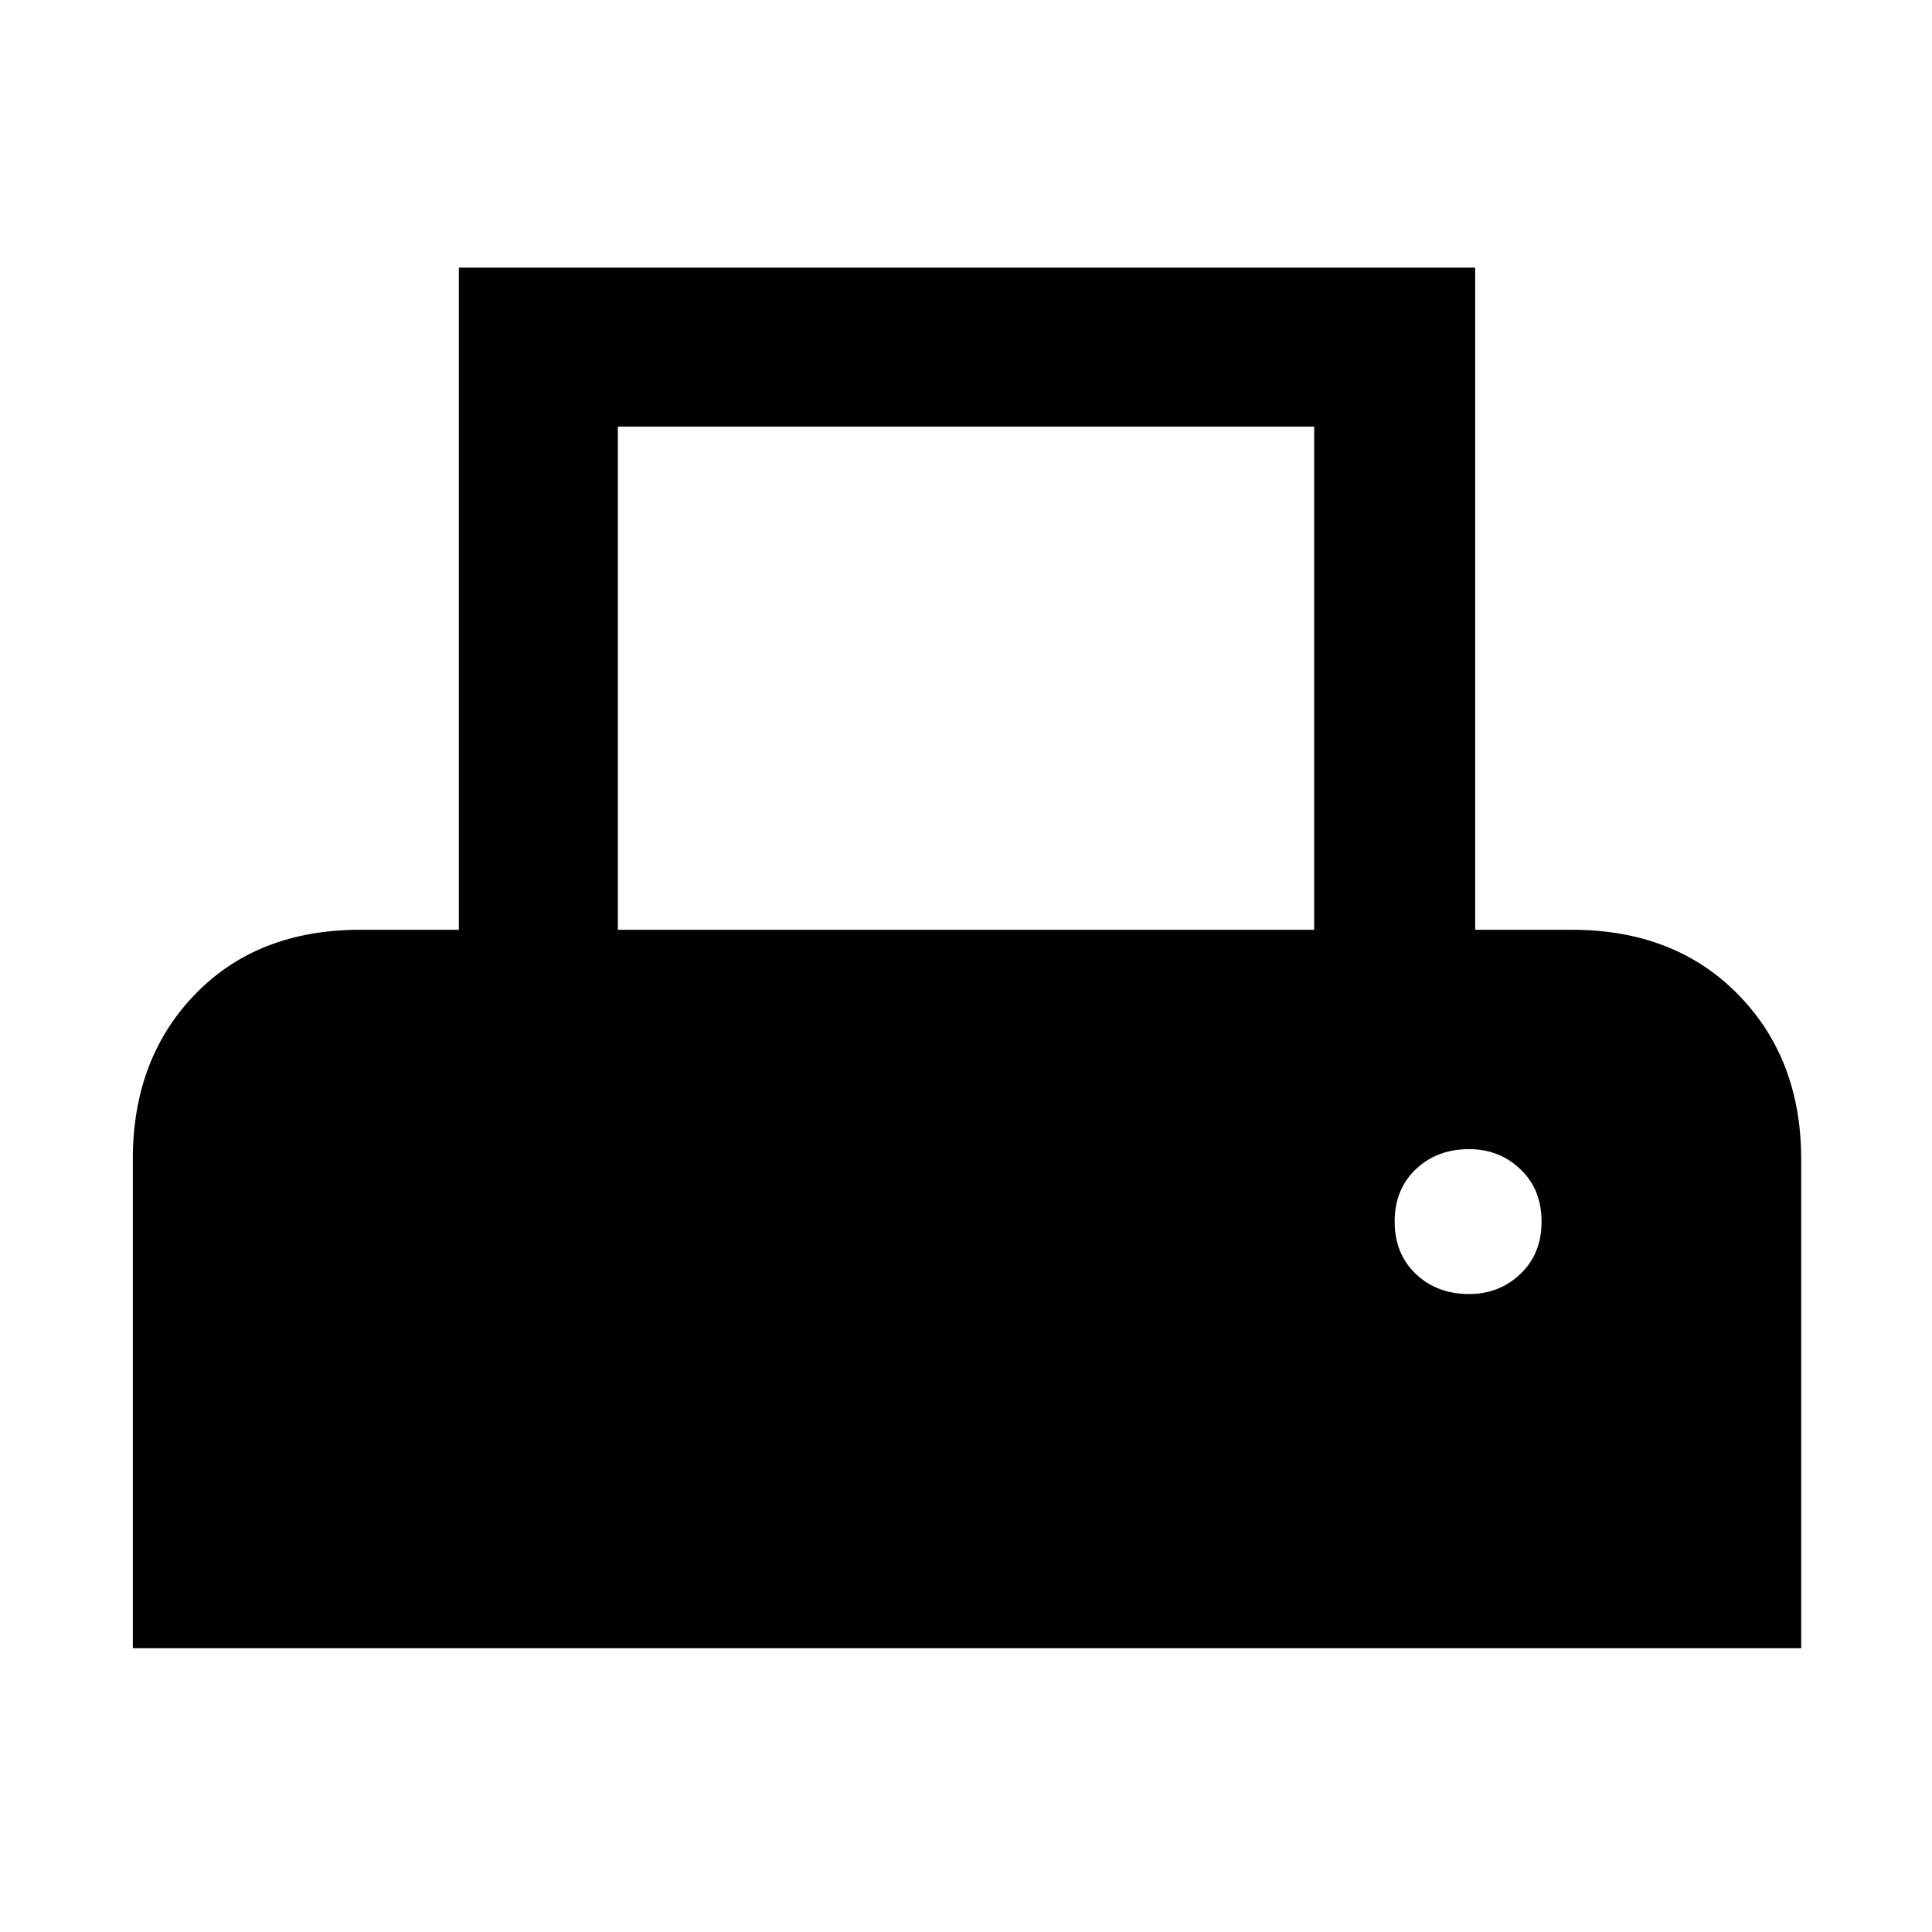 <svg xmlns="http://www.w3.org/2000/svg" width="48" height="48"><path d="M3.3 40.95V28.8q0-2.5 1.55-4.1 1.55-1.6 4.1-1.6h2.45V6.65h25.25V23.1h2.4q2.55 0 4.125 1.6 1.575 1.6 1.575 4.1v12.15zM15.35 23.1h17.3V10.6h-17.3zm21.15 9.05q.75 0 1.275-.5.525-.5.525-1.3t-.525-1.3q-.525-.5-1.275-.5-.8 0-1.325.5-.525.5-.525 1.3t.525 1.3q.525.5 1.325.5z"/></svg>